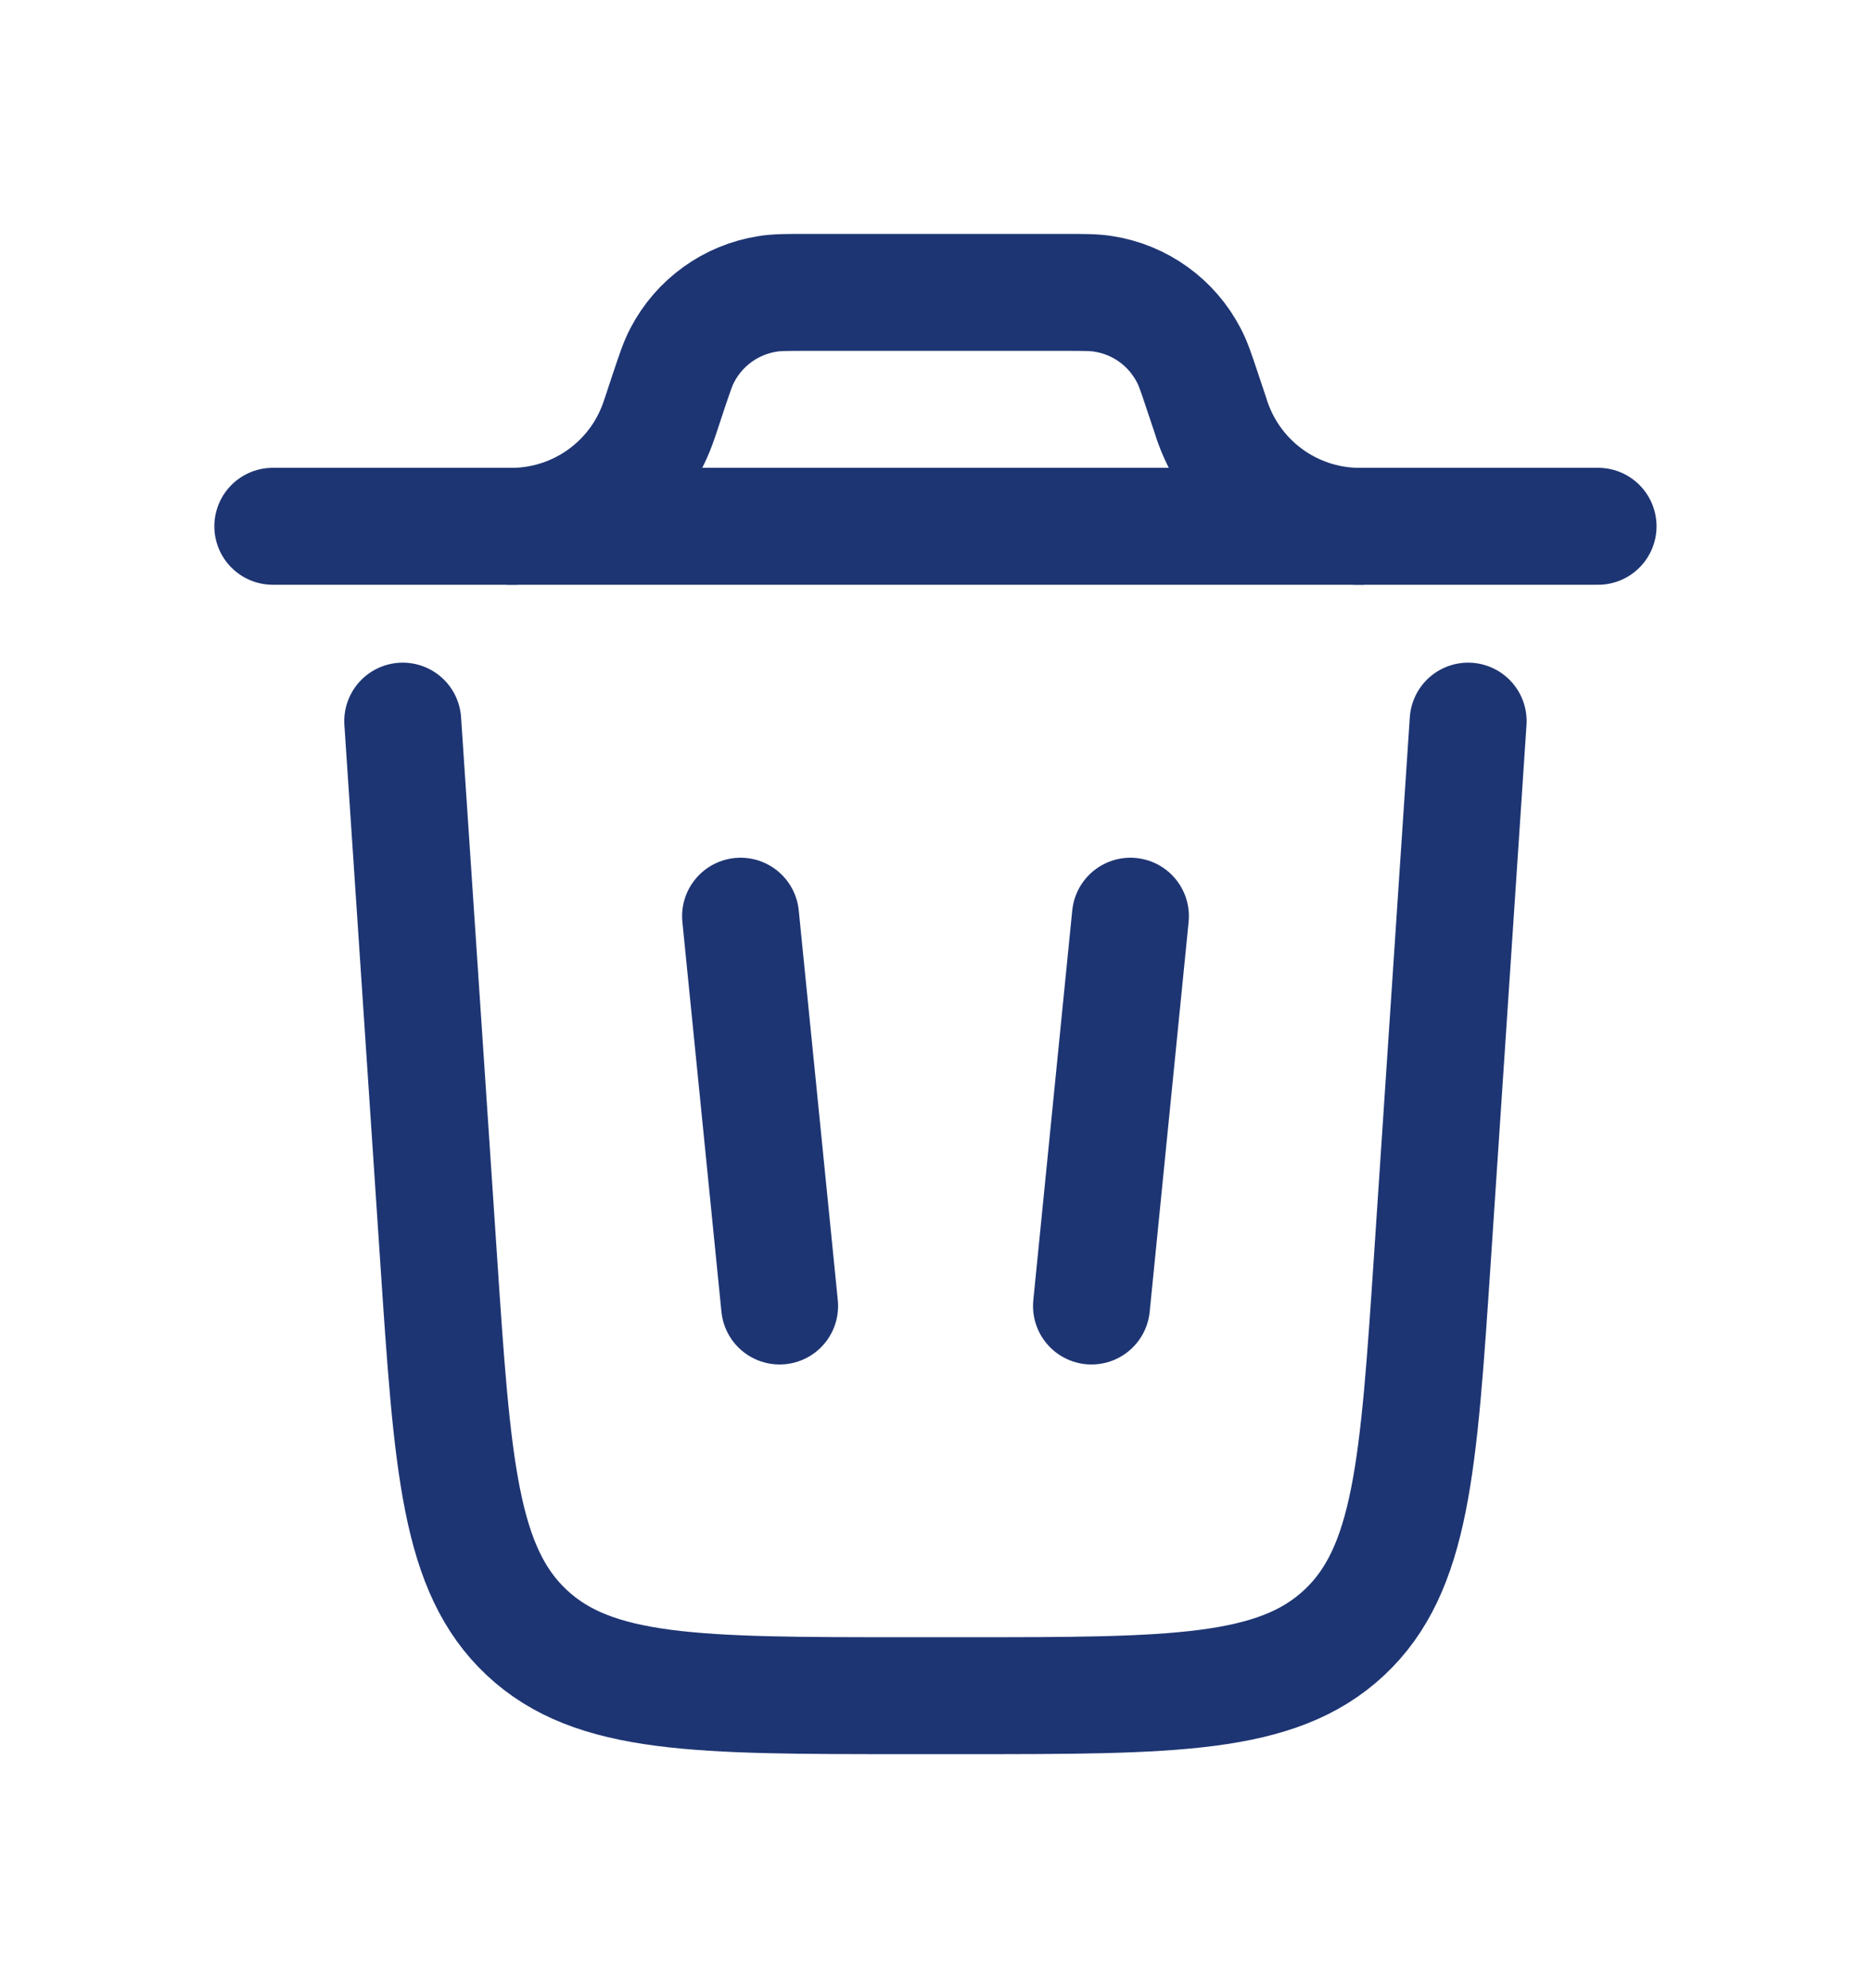 <svg width="16" height="17" viewBox="0 0 16 17" fill="none" xmlns="http://www.w3.org/2000/svg">
<path d="M13.666 4.5H2.333" stroke="#1E3573" stroke-linecap="round"/>
<path d="M12.555 6.166L12.249 10.765C12.131 12.535 12.072 13.42 11.495 13.96C10.918 14.499 10.031 14.499 8.258 14.499H7.742C5.968 14.499 5.081 14.499 4.505 13.96C3.928 13.42 3.869 12.535 3.751 10.765L3.444 6.166" stroke="#1E3573" stroke-linecap="round"/>
<path d="M6.333 7.834L6.667 11.167" stroke="#1E3573" stroke-linecap="round"/>
<path d="M9.667 7.834L9.334 11.167" stroke="#1E3573" stroke-linecap="round"/>
<path d="M4.333 4.5C4.371 4.5 4.389 4.5 4.406 4.5C4.955 4.486 5.44 4.137 5.626 3.62C5.632 3.604 5.638 3.587 5.65 3.551L5.714 3.357C5.77 3.191 5.797 3.108 5.834 3.038C5.98 2.757 6.251 2.562 6.563 2.513C6.642 2.5 6.729 2.5 6.904 2.5H9.097C9.271 2.5 9.359 2.5 9.437 2.513C9.75 2.562 10.02 2.757 10.166 3.038C10.203 3.108 10.231 3.191 10.286 3.357L10.351 3.551C10.362 3.587 10.368 3.604 10.374 3.62C10.561 4.137 11.045 4.486 11.594 4.5C11.611 4.5 11.63 4.5 11.667 4.5" stroke="#1E3573"/>
</svg>

